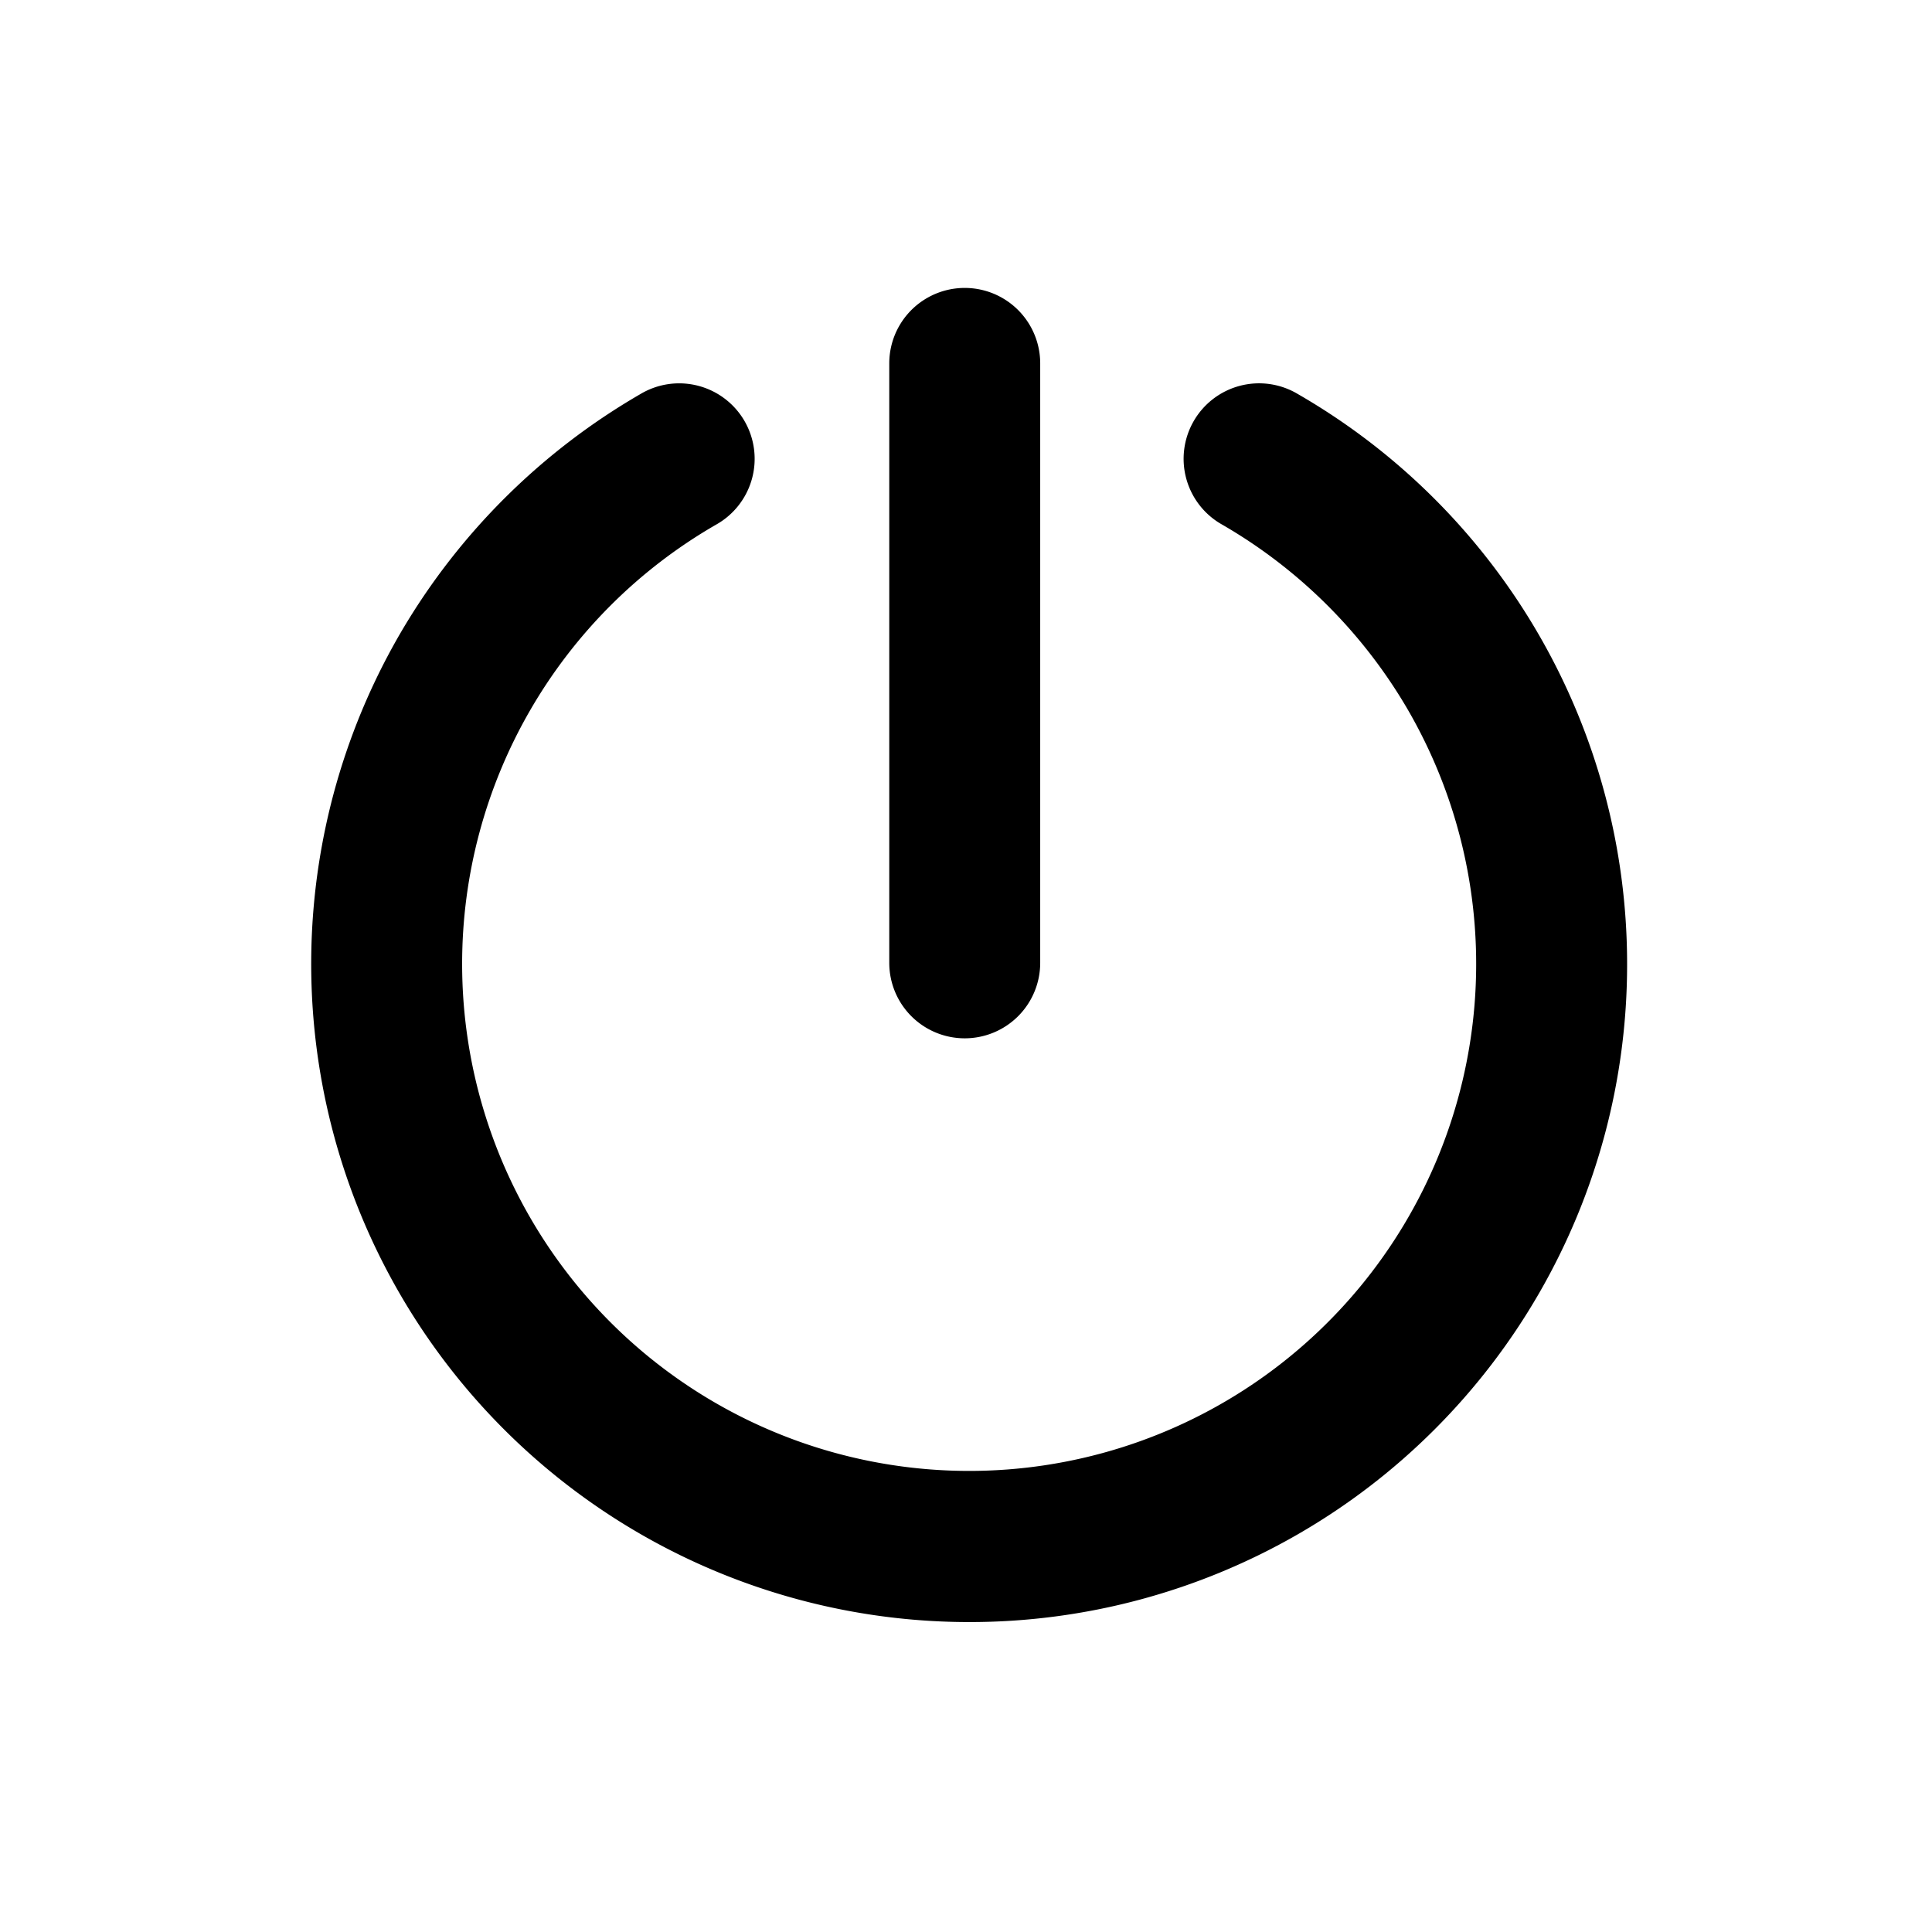 <?xml version="1.0" standalone="no"?><!DOCTYPE svg PUBLIC "-//W3C//DTD SVG 1.1//EN" "http://www.w3.org/Graphics/SVG/1.1/DTD/svg11.dtd"><svg t="1576562606574" class="icon" viewBox="0 0 1024 1024" version="1.1" xmlns="http://www.w3.org/2000/svg" p-id="1408" xmlns:xlink="http://www.w3.org/1999/xlink" width="200" height="200"><defs><style type="text/css"></style></defs><path d="M513.67 859.73A348.81 348.81 0 0 1 213.1 334.07a350.6 350.6 0 0 1 126.32-125.2 40 40 0 1 1 40 69.27A268.61 268.61 0 0 0 244.94 511a268.73 268.73 0 1 0 500.4-136.29 270.43 270.43 0 0 0-97.44-96.58 40 40 0 1 1 40-69.27A348.6 348.6 0 0 1 862.4 511a348.48 348.48 0 0 1-348.73 348.73z" p-id="1409"></path><path d="M511.33 550.33a40 40 0 0 1-40-40V192.61a40 40 0 0 1 80 0v317.72a40 40 0 0 1-40 40z" p-id="1410"></path></svg>